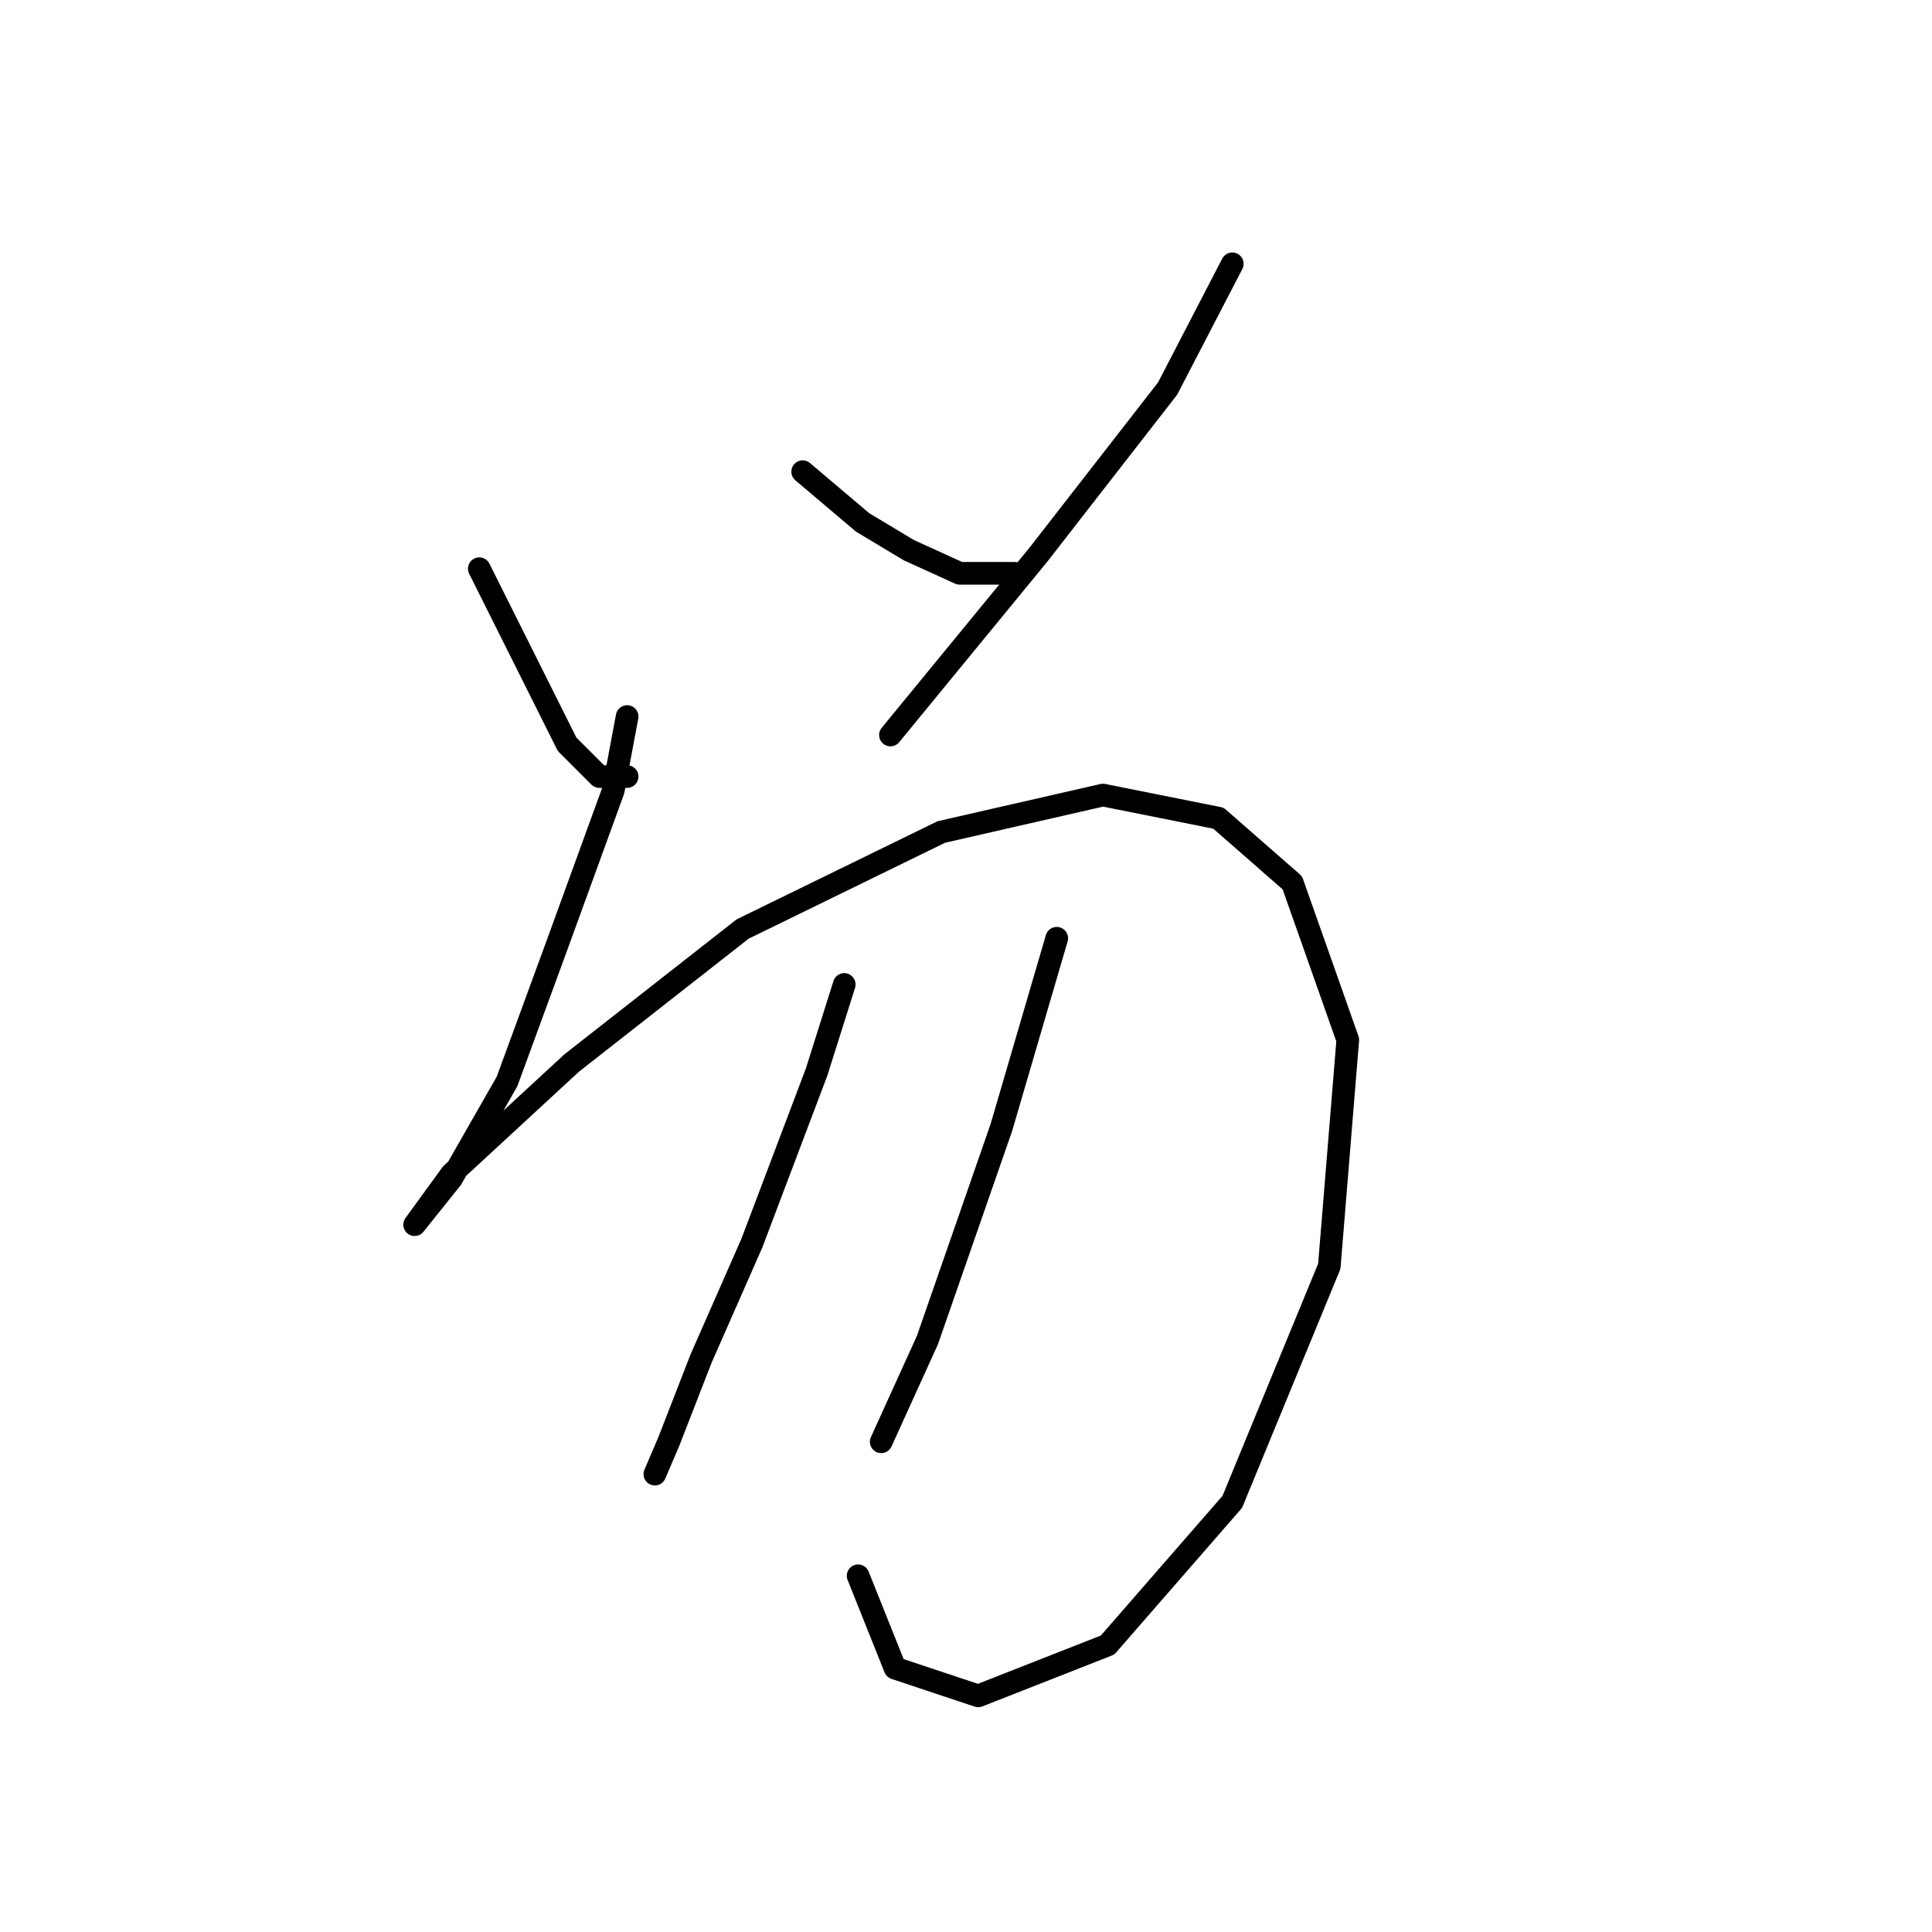 <?xml version="1.0" standalone="no"?>
    <svg width="256" height="256" xmlns="http://www.w3.org/2000/svg" version="1.1">
    <polyline stroke="black" stroke-width="3" stroke-linecap="round" fill="transparent" stroke-linejoin="round" points="63.51 75.356 71.468 91.271 75.14 98.616 79.425 102.901 83.098 102.901 83.098 102.901 " />
        <polyline stroke="black" stroke-width="3" stroke-linecap="round" fill="transparent" stroke-linejoin="round" points="106.358 62.501 114.316 69.235 120.437 72.907 127.17 75.968 134.515 75.968 134.515 75.968 " />
        <polyline stroke="black" stroke-width="3" stroke-linecap="round" fill="transparent" stroke-linejoin="round" points="163.285 34.956 154.715 51.483 137.576 73.519 117.988 97.392 117.988 97.392 " />
        <polyline stroke="black" stroke-width="3" stroke-linecap="round" fill="transparent" stroke-linejoin="round" points="83.098 94.943 81.262 104.737 73.916 124.937 67.183 143.3 59.838 156.155 54.941 162.276 54.941 162.276 59.838 155.543 75.753 140.852 98.401 123.1 124.722 110.246 146.146 105.349 161.448 108.41 171.242 116.979 178.588 137.791 176.139 167.785 163.285 199.003 146.758 217.978 129.619 224.711 118.6 221.039 113.704 208.796 113.704 208.796 " />
        <polyline stroke="black" stroke-width="3" stroke-linecap="round" fill="transparent" stroke-linejoin="round" points="111.867 130.446 108.195 142.076 99.625 164.724 92.892 180.027 88.607 191.045 86.771 195.33 88.607 191.045 88.607 191.045 " />
        <polyline stroke="black" stroke-width="3" stroke-linecap="round" fill="transparent" stroke-linejoin="round" points="140.024 124.325 132.679 149.421 122.885 177.579 116.764 191.045 116.764 191.045 " />
        </svg>